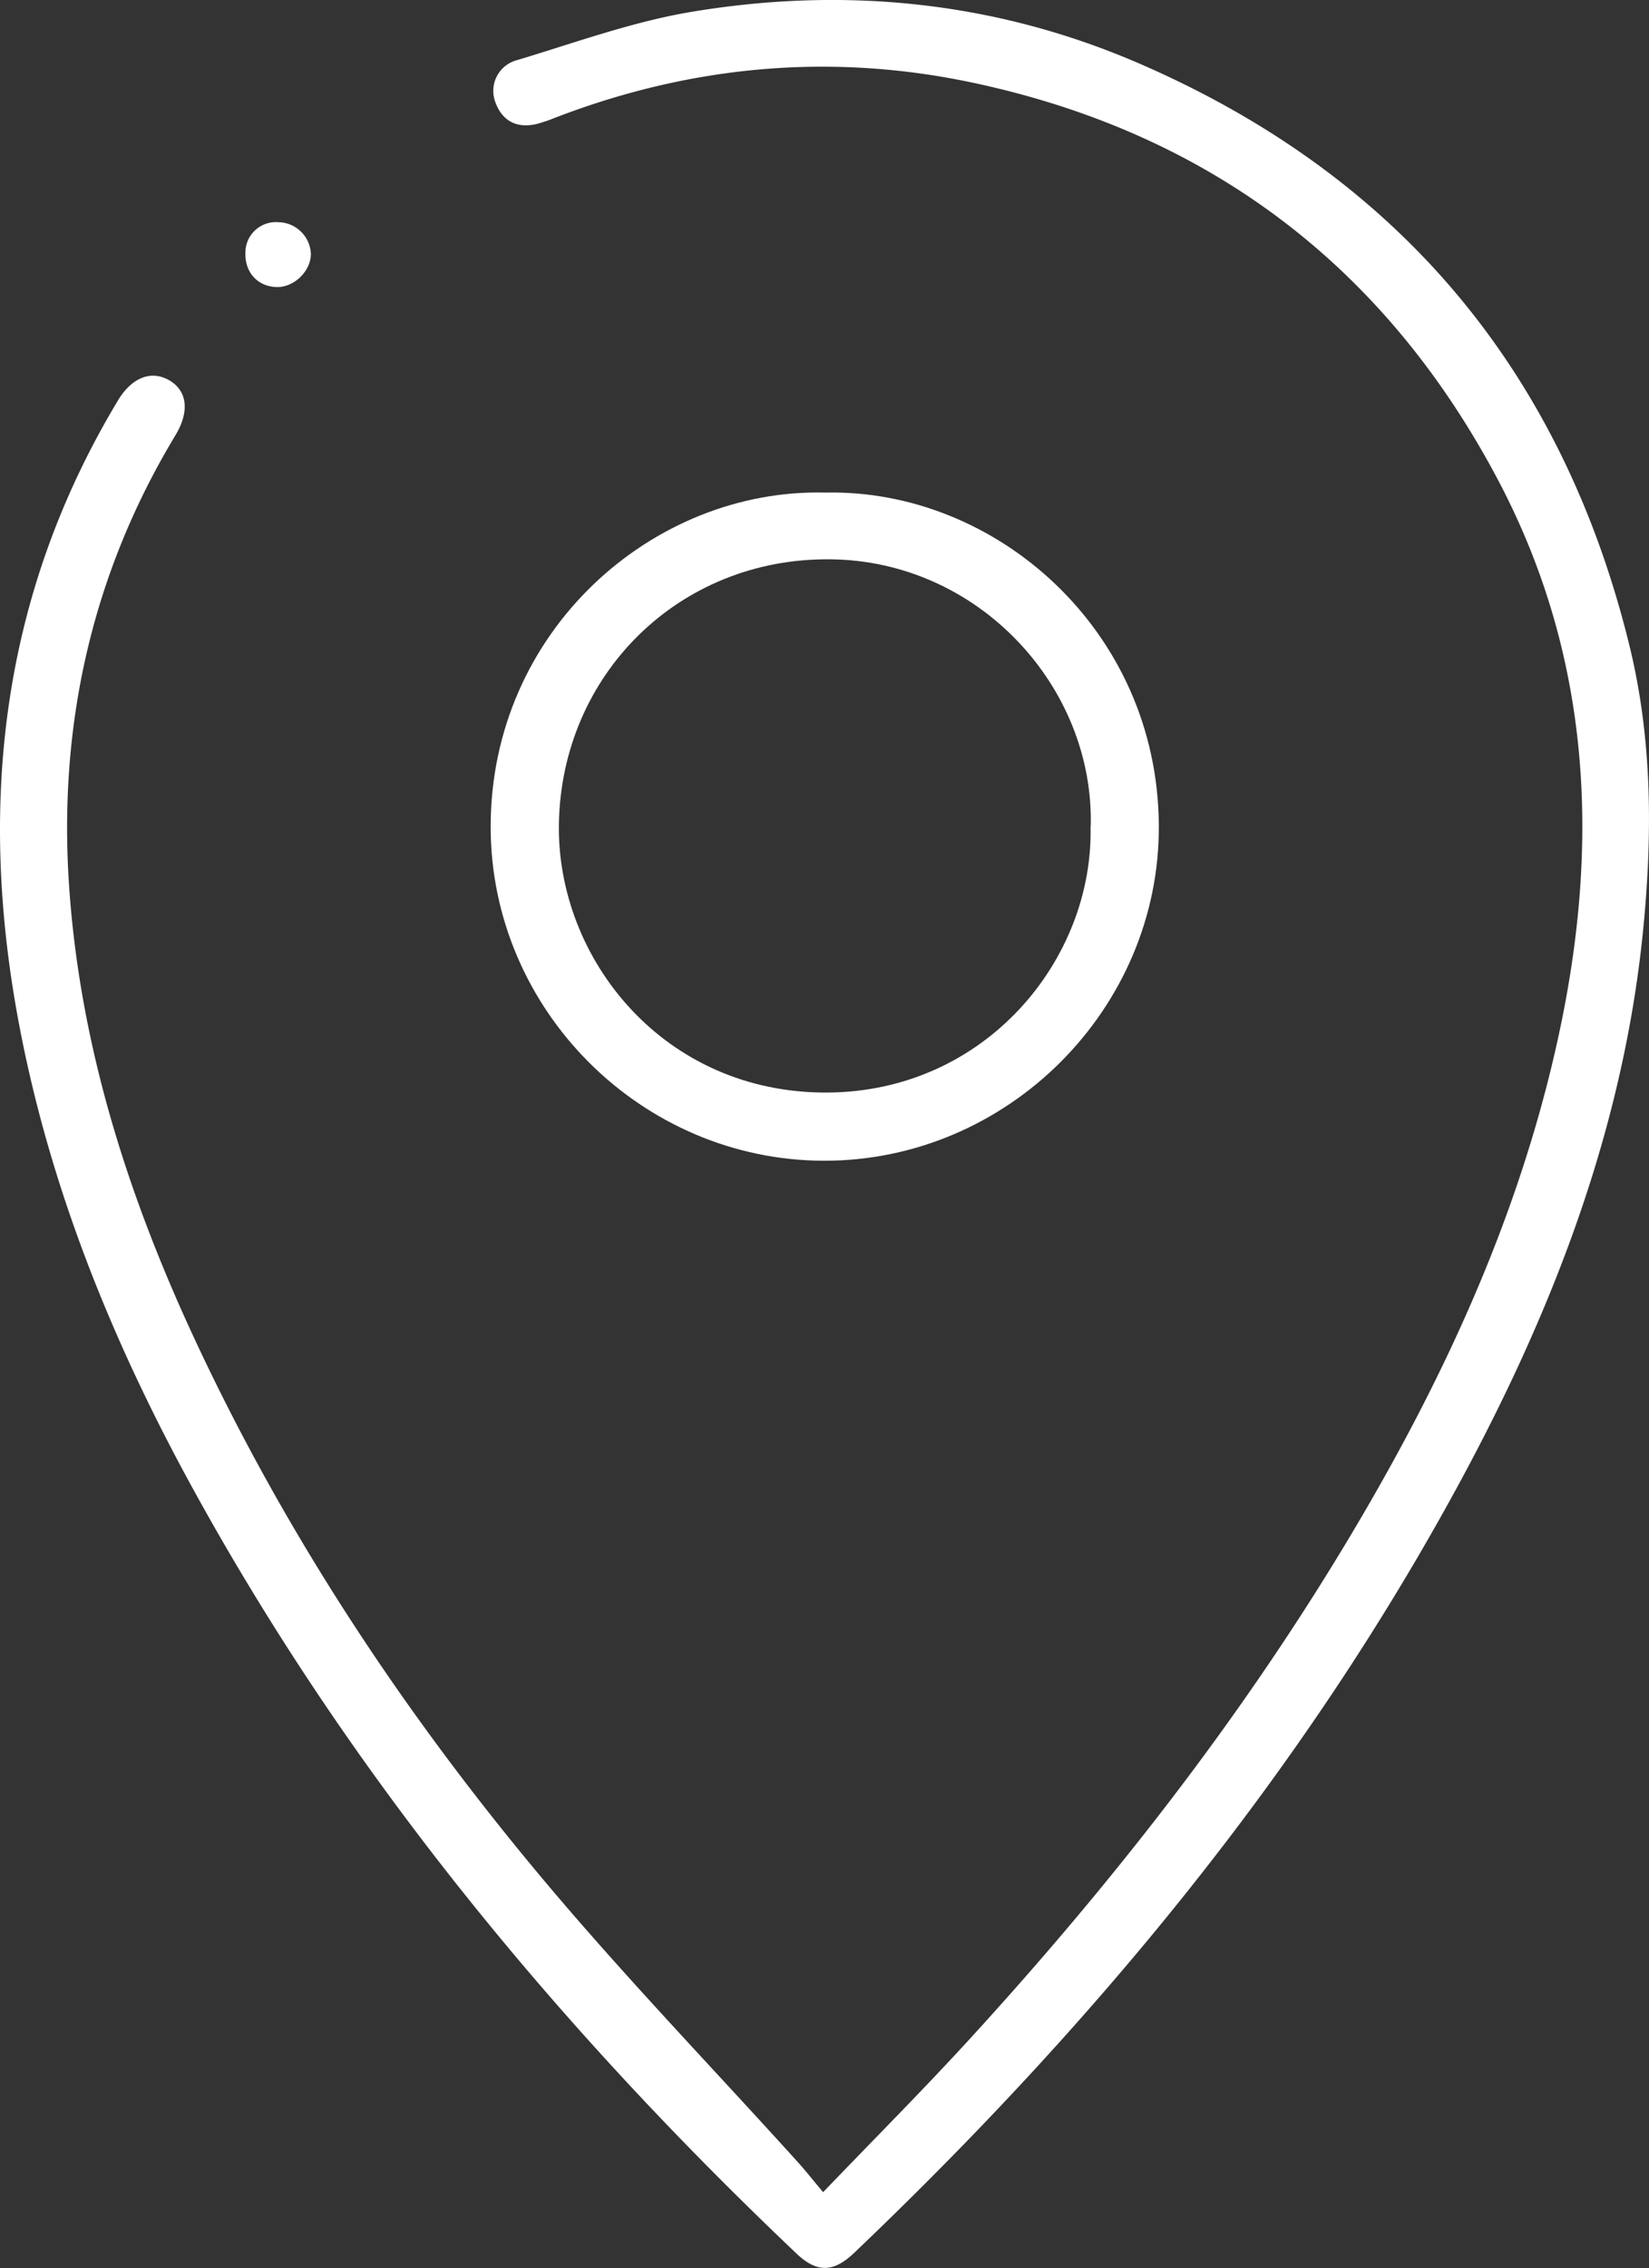 <svg id="Layer_1" data-name="Layer 1" xmlns="http://www.w3.org/2000/svg" viewBox="0 0 372.85 512.6"><rect x="0" y="0" width="372.85" height="512.6" fill="#333333" stroke="none"/><defs><style>.cls-1{fill:#fff;}</style></defs><title>icon</title><path class="cls-1" d="M186.11,502.13c11.82-12.31,22.87-23.38,33.42-34.92,31.62-34.58,60.43-71.33,84.65-111.52,21.23-35.25,38.61-72.17,47.71-112.59,10-44.26,8.32-87.47-13.36-128.3C312.93,66.59,273,36.55,219.66,25.3c-32.41-6.83-64.39-3.72-95.35,8.45-.61.24-1.25.42-1.88.63-5,1.64-8.78,0-10.44-4.66a7.18,7.18,0,0,1,5-9.48c13.12-3.95,26.16-8.71,39.59-10.93C191.16,3.59,225.19,7,257.54,21c58.63,25.39,95.64,69.44,110.87,131.51,5.08,20.7,5.24,41.76,3.25,62.94-4.25,45.21-20.15,86.62-41.51,126.09-35.67,65.91-83,122.8-137,174.29-4.71,4.49-8.45,4.54-13.05.18-53.54-50.84-100.24-107.13-136-172C25.34,310,10.86,274.35,3.91,236-4.94,187.08.66,140.45,26.65,97.21c3.21-5.35,7.71-7,11.85-4.45,3.86,2.4,4.37,7,1.15,12.31C20.5,136.84,13,171.43,15.71,208.13c2.64,36.13,13.66,70.08,29,102.69,20.62,43.88,47.3,83.95,78.41,121,18.3,21.78,38.1,42.31,57.2,63.43C182.09,497.2,183.74,499.3,186.11,502.13Z" transform="translate(0 -6.67)"/><path class="cls-1" d="M186.62,118c38.47-.85,75.13,31,75.4,75.22.24,41.44-34.17,75.84-75.69,75.79-41.25-.05-75.43-34.07-75.39-75.58C111,149.18,147.68,117,186.62,118Zm60,75.43c.82-31.46-25.27-60-58.83-60.35-34.31-.39-60.88,26.12-61.42,59.86-.48,30.35,23.61,60.84,60.67,60.66C222.93,253.41,247.3,223.45,246.58,193.42Z" transform="translate(0 -6.67)"/><path class="cls-1" d="M62.91,56.89a7.47,7.47,0,0,1,7.38,7.17c0,3.88-3.79,7.59-7.73,7.49-4.33-.12-7.25-3.35-7.07-7.83A6.89,6.89,0,0,1,62.91,56.89Z" transform="translate(0 -6.67)"/></svg>